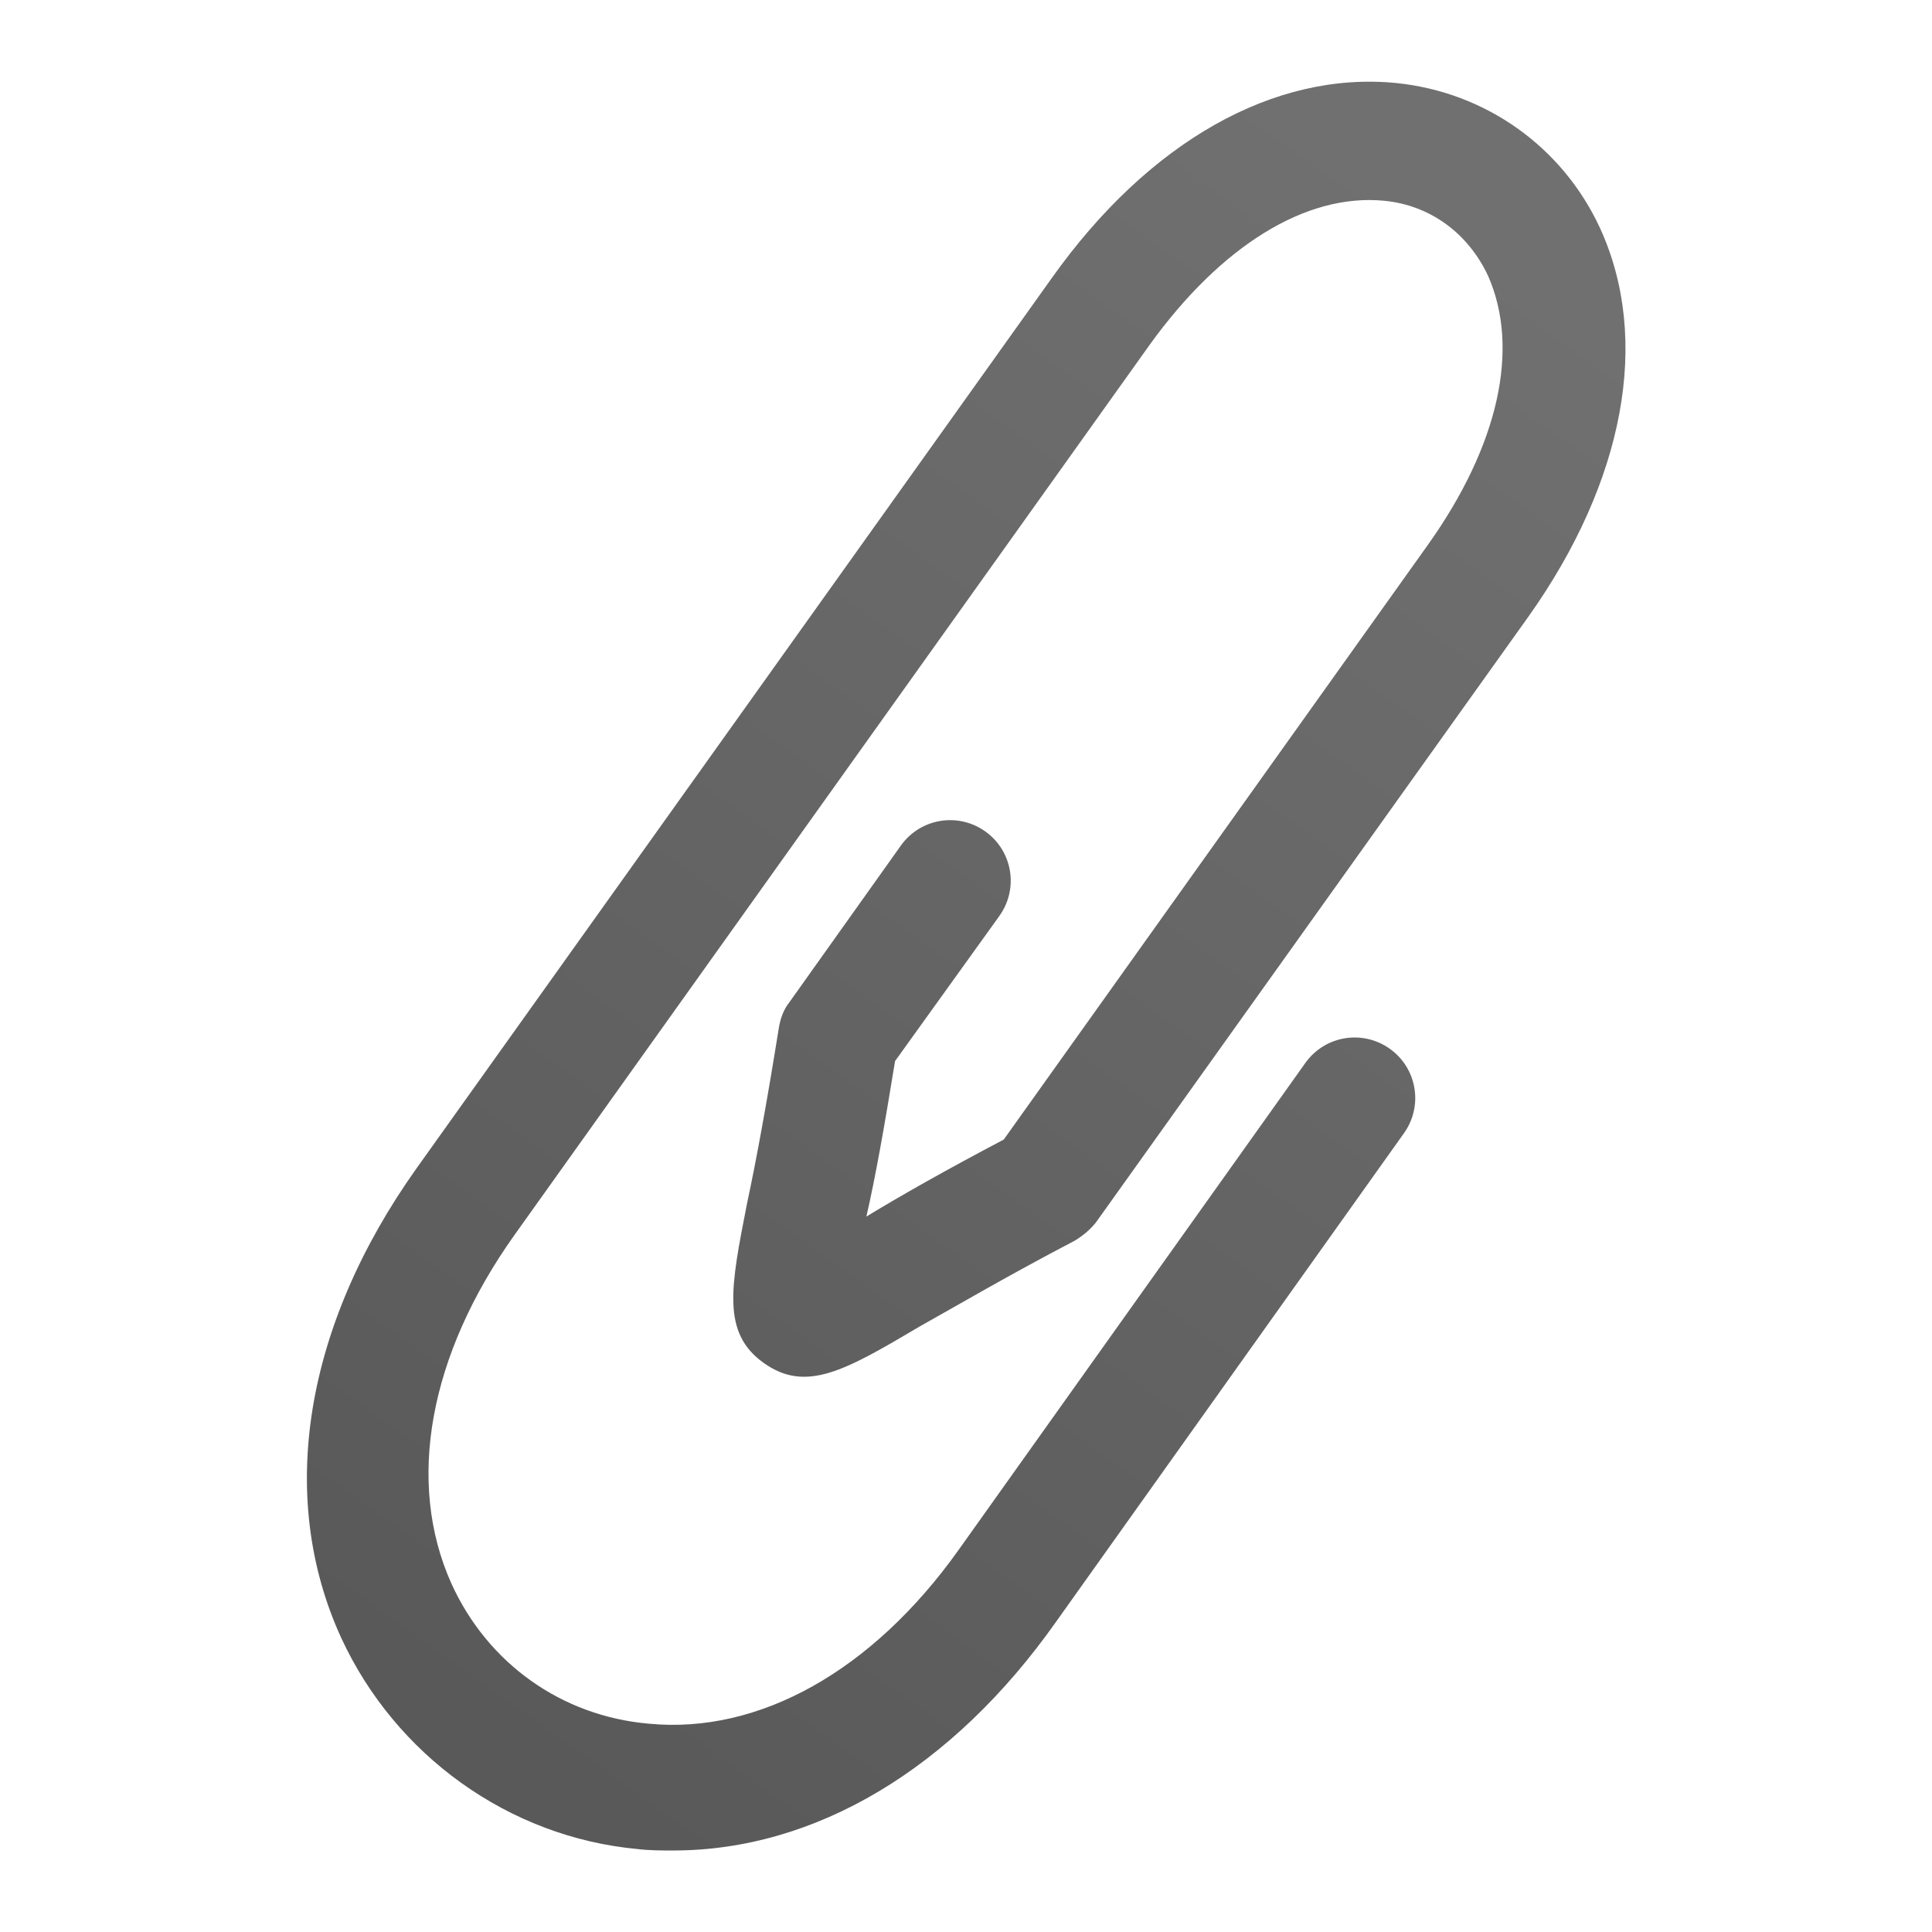 <?xml version="1.0" encoding="utf-8"?>
<!-- Generator: Adobe Illustrator 24.3.0, SVG Export Plug-In . SVG Version: 6.00 Build 0)  -->
<svg version="1.1" id="Layer_1" xmlns="http://www.w3.org/2000/svg" xmlns:xlink="http://www.w3.org/1999/xlink" x="0px" y="0px"
	 viewBox="0 0 128 128" style="enable-background:new 0 0 128 128;" xml:space="preserve">
<style type="text/css">
	.st0{display:none;fill:#808080;}
	.st1{fill:url(#SVGID_1_);}
</style>
<rect class="st0" width="128" height="128"/>
<g id="layer1">
	
		<linearGradient id="SVGID_1_" gradientUnits="userSpaceOnUse" x1="-84.07" y1="473.782" x2="-84.07" y2="533.425" gradientTransform="matrix(1.814 1.294 1.159 -1.624 -363.878 993.444)">
		<stop  offset="0" style="stop-color:#595959"/>
		<stop  offset="1" style="stop-color:#707070"/>
	</linearGradient>
	<path class="st1" d="M44.6,122.6c-0.8,0-1.6,0-2.4-0.1c-8.5-0.8-16-6.2-19.6-14c-4.3-9.4-2.4-20.7,5-31.1l42.1-59
		C76.1,9.4,84.4,4.7,92.5,5.5c5.9,0.6,11,4.2,13.5,9.6c3.4,7.4,1.6,16.8-4.7,25.7L72.6,81c-0.4,0.5-0.9,0.9-1.4,1.2
		c-4.4,2.3-7.8,4.3-10.3,5.7c-4.9,2.9-7.5,4.4-10.3,2.4c-2.8-2-2.2-5-1.1-10.6c0.6-2.8,1.3-6.6,2.1-11.6c0.1-0.6,0.3-1.2,0.7-1.7
		l7.4-10.4c1.3-1.8,3.8-2.2,5.6-0.9c1.8,1.3,2.2,3.8,0.9,5.6l-6.9,9.6c-0.7,4.3-1.3,7.7-1.9,10.3c2.3-1.4,5.3-3.1,9.1-5.1l28.1-39.4
		c4.7-6.6,6.1-13,4-17.8c-1.3-2.8-3.8-4.7-6.9-5c-5.2-0.5-10.8,3-15.5,9.5l-42.1,59c-5.7,8-7.2,16.4-4.2,23.1
		c2.4,5.3,7.3,8.8,13.1,9.3c7.3,0.7,14.8-3.5,20.5-11.5l23-32.3c1.3-1.8,3.8-2.2,5.6-0.9c1.8,1.3,2.2,3.8,0.9,5.6l-23,32.3
		C63.1,117.2,54,122.6,44.6,122.6z"/>
</g>
</svg>
